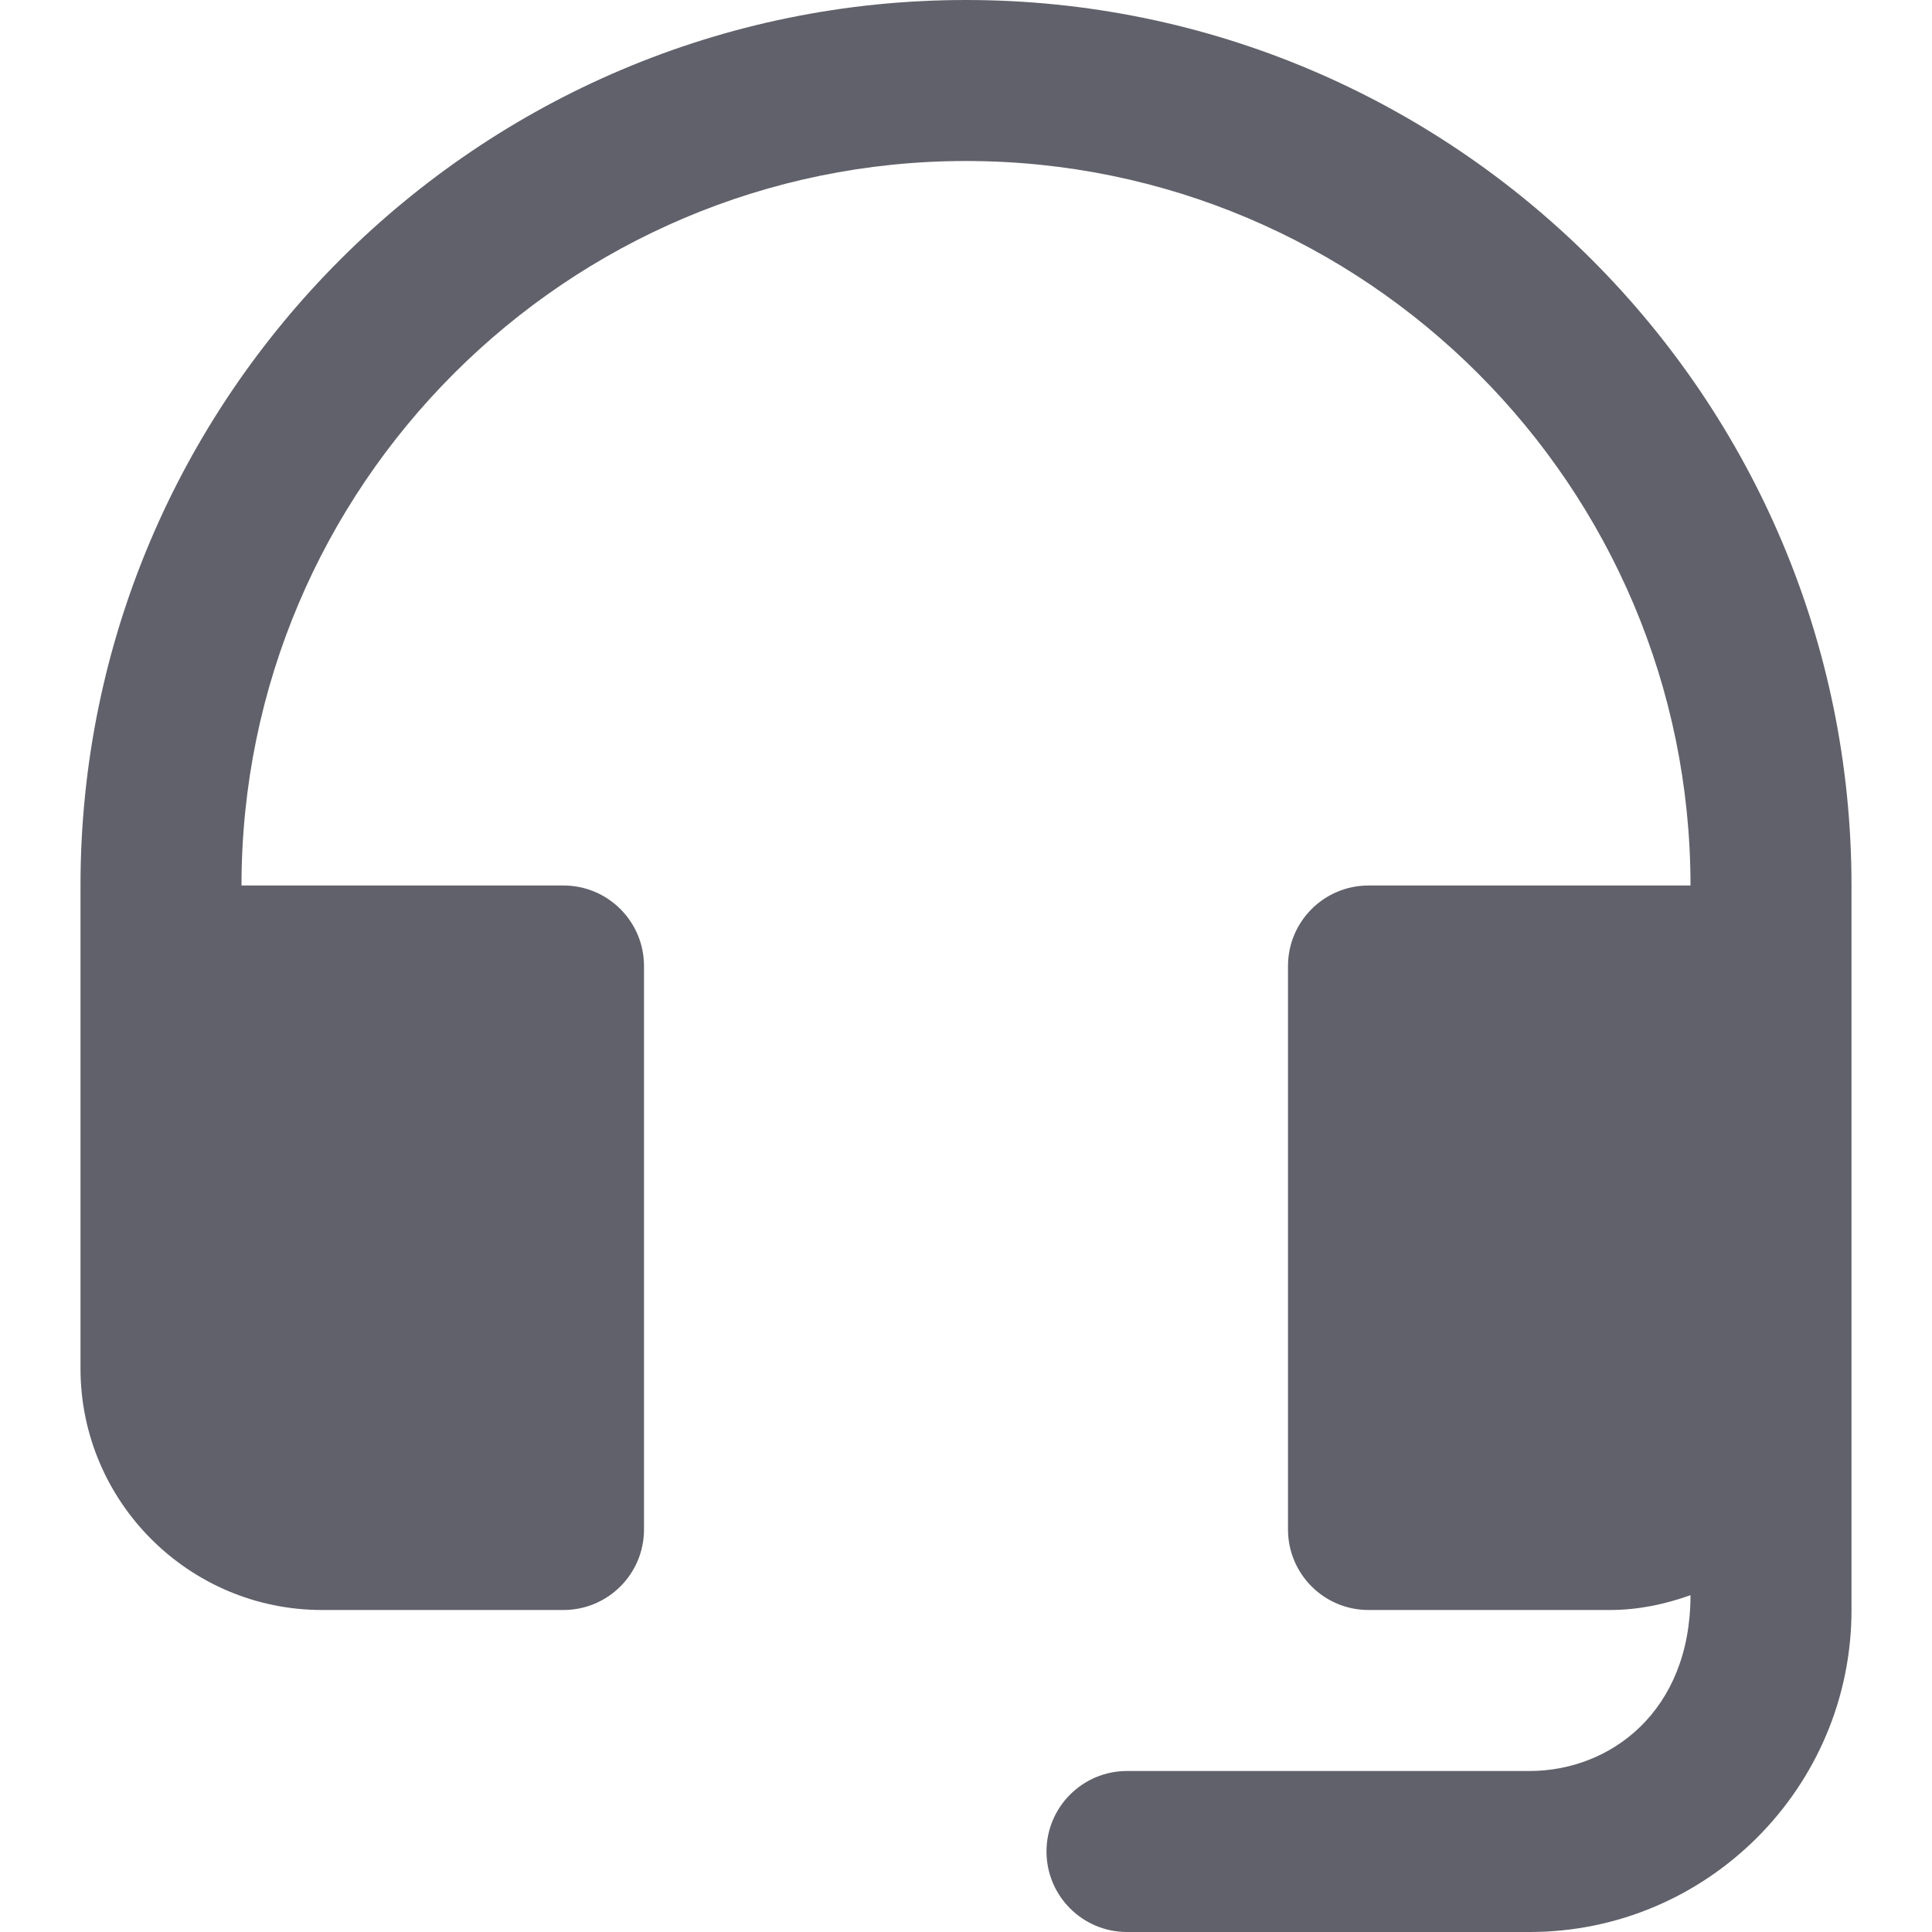 <svg xmlns="http://www.w3.org/2000/svg" height="24" width="24" viewBox="0 0 24 24"><path fill="#61616b" d="M12,0C5.935,0,1,4.935,1,11v6c0,1.654,1.346,3,3,3h3c0.552,0,1-0.448,1-1v-7c0-0.552-0.448-1-1-1H3 c0-4.962,4.038-9,9-9s9,4.038,9,9h-4c-0.552,0-1,0.448-1,1v7c0,0.552,0.448,1,1,1h3c0.352,0,0.686-0.072,1-0.184 C21,21.261,20.004,22,19,22h-5c-0.552,0-1,0.448-1,1s0.448,1,1,1h5c2.206,0,4-1.794,4-4v-9C23,4.935,18.065,0,12,0z"></path></svg>